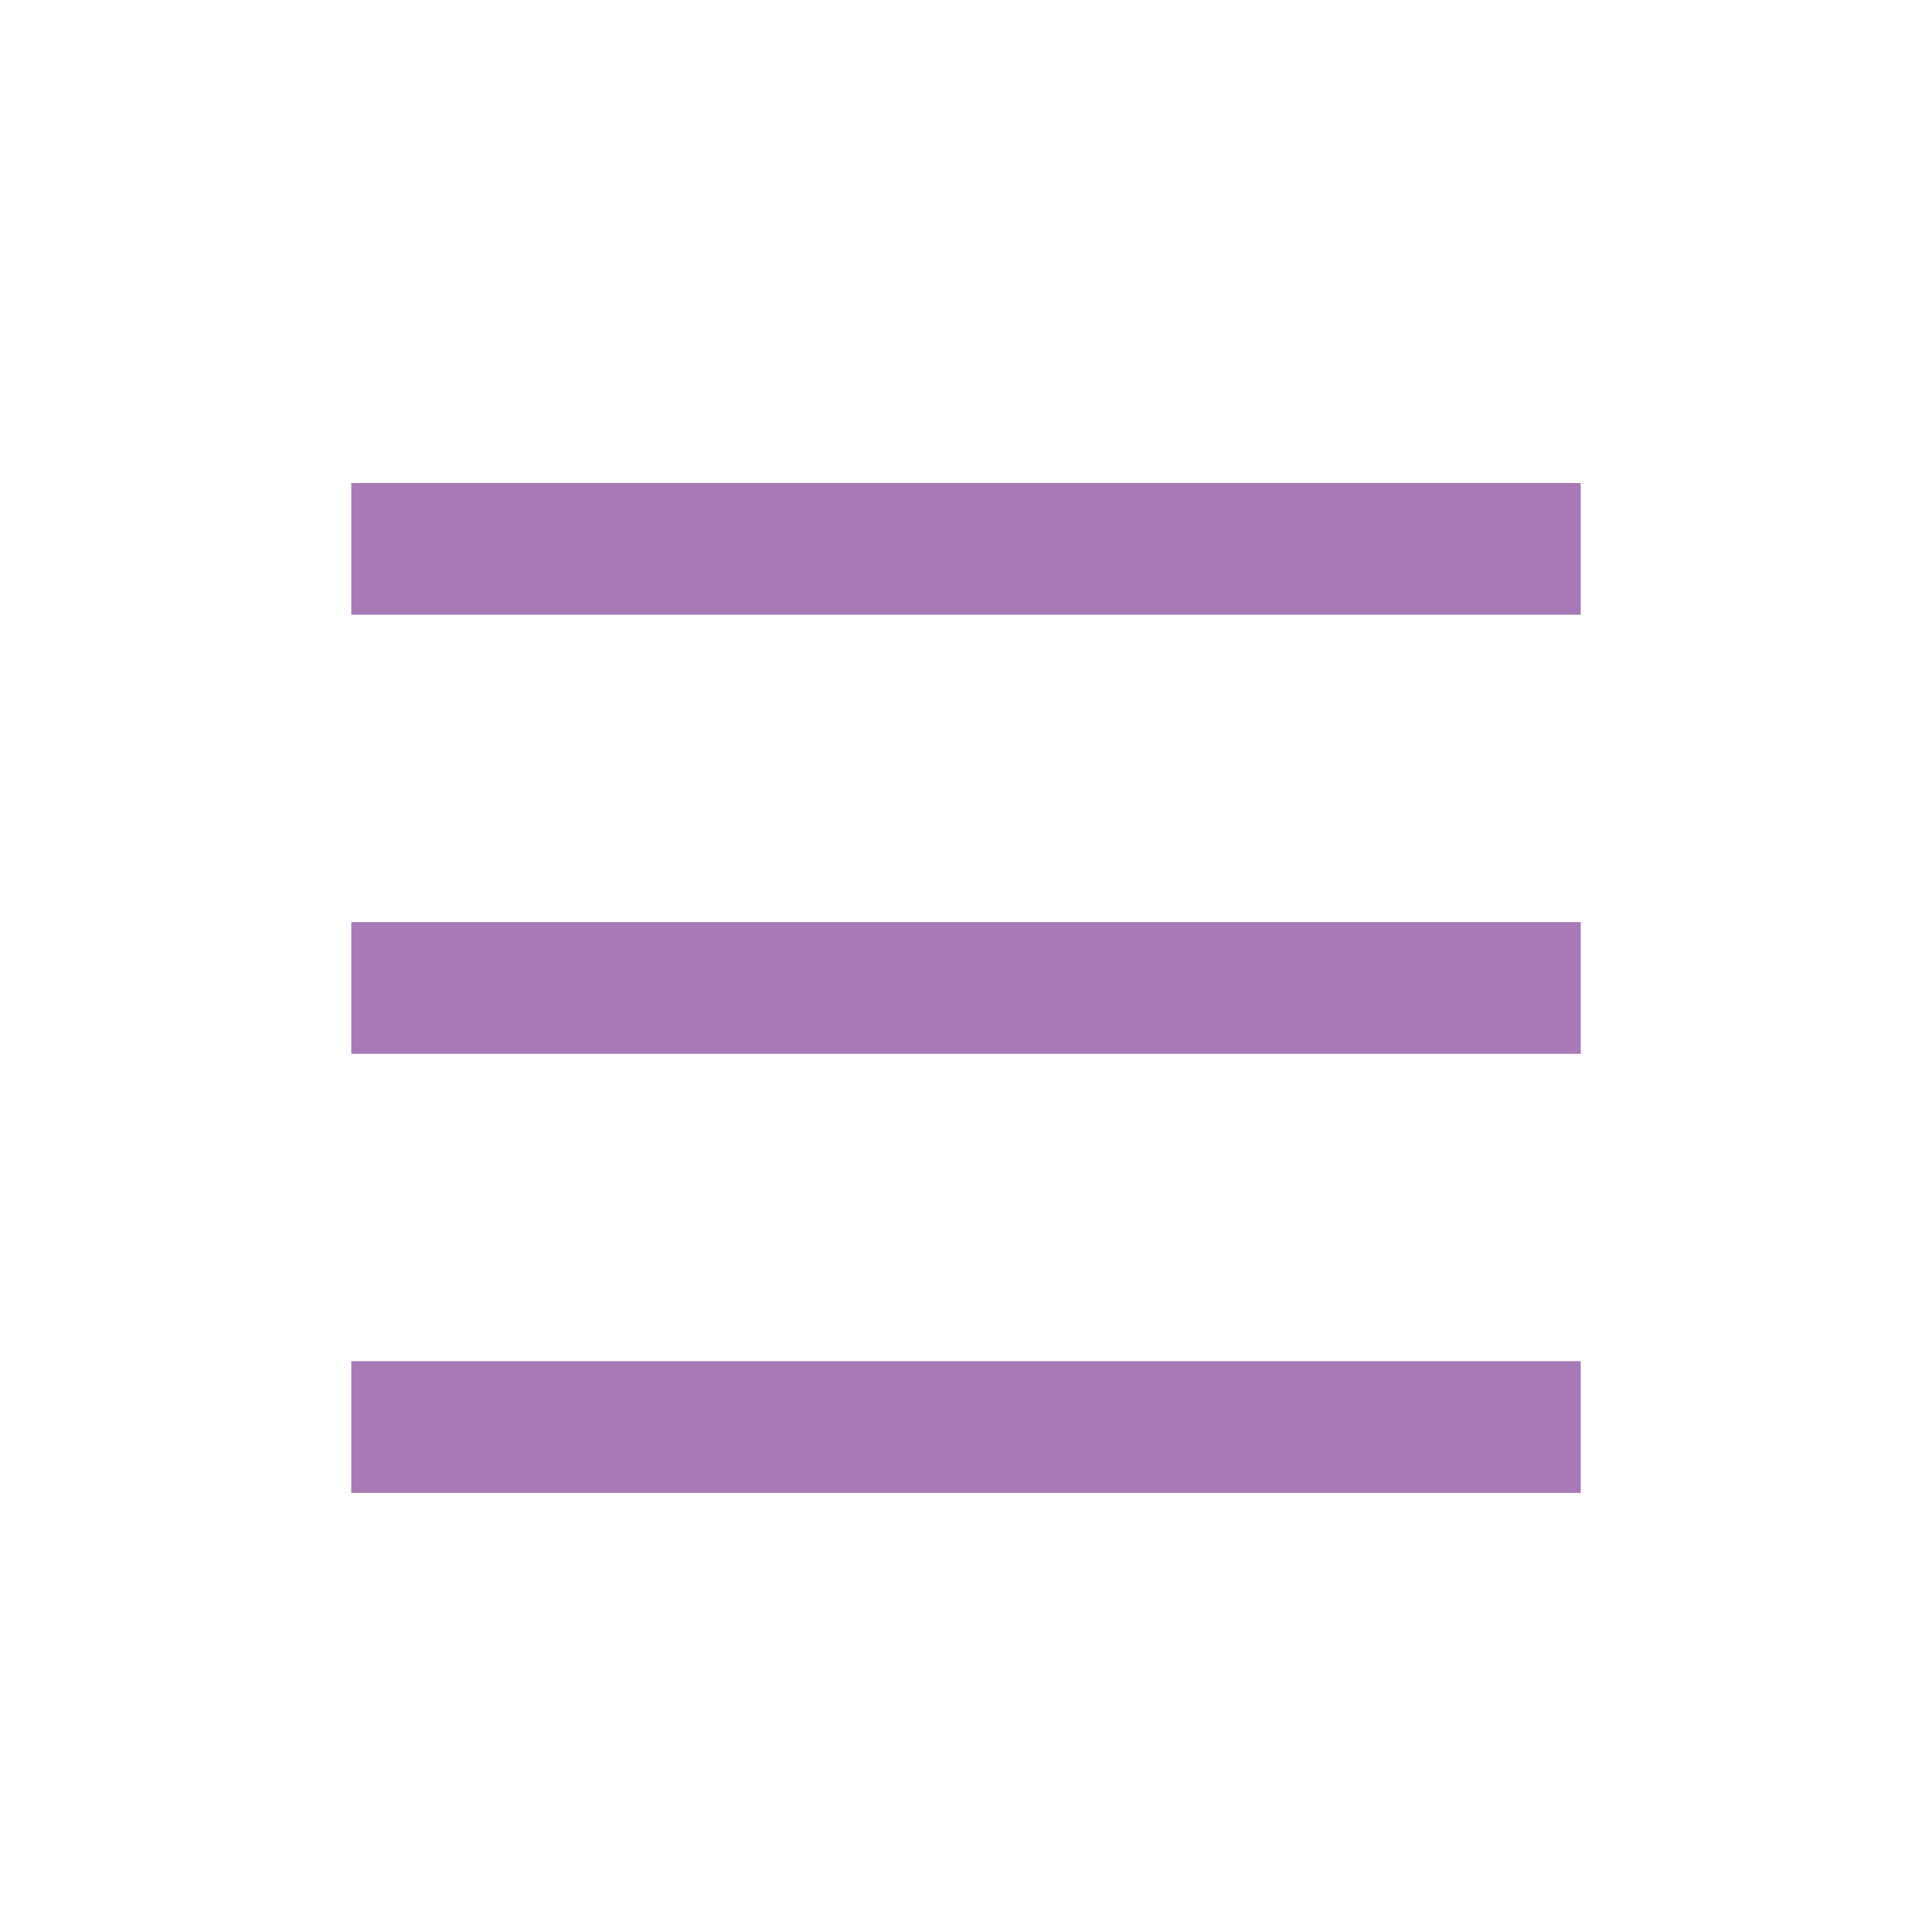 <svg width="44" height="44" viewBox="0 0 44 44" fill="none" xmlns="http://www.w3.org/2000/svg">
<path fill-rule="evenodd" clip-rule="evenodd" d="M36 14L8 14V11L36 11V14Z" fill="#A779B6"/>
<path fill-rule="evenodd" clip-rule="evenodd" d="M36 24L8 24V21L36 21V24Z" fill="#A779B6"/>
<path fill-rule="evenodd" clip-rule="evenodd" d="M36 34L8 34V31L36 31V34Z" fill="#A779B6"/>
</svg>
